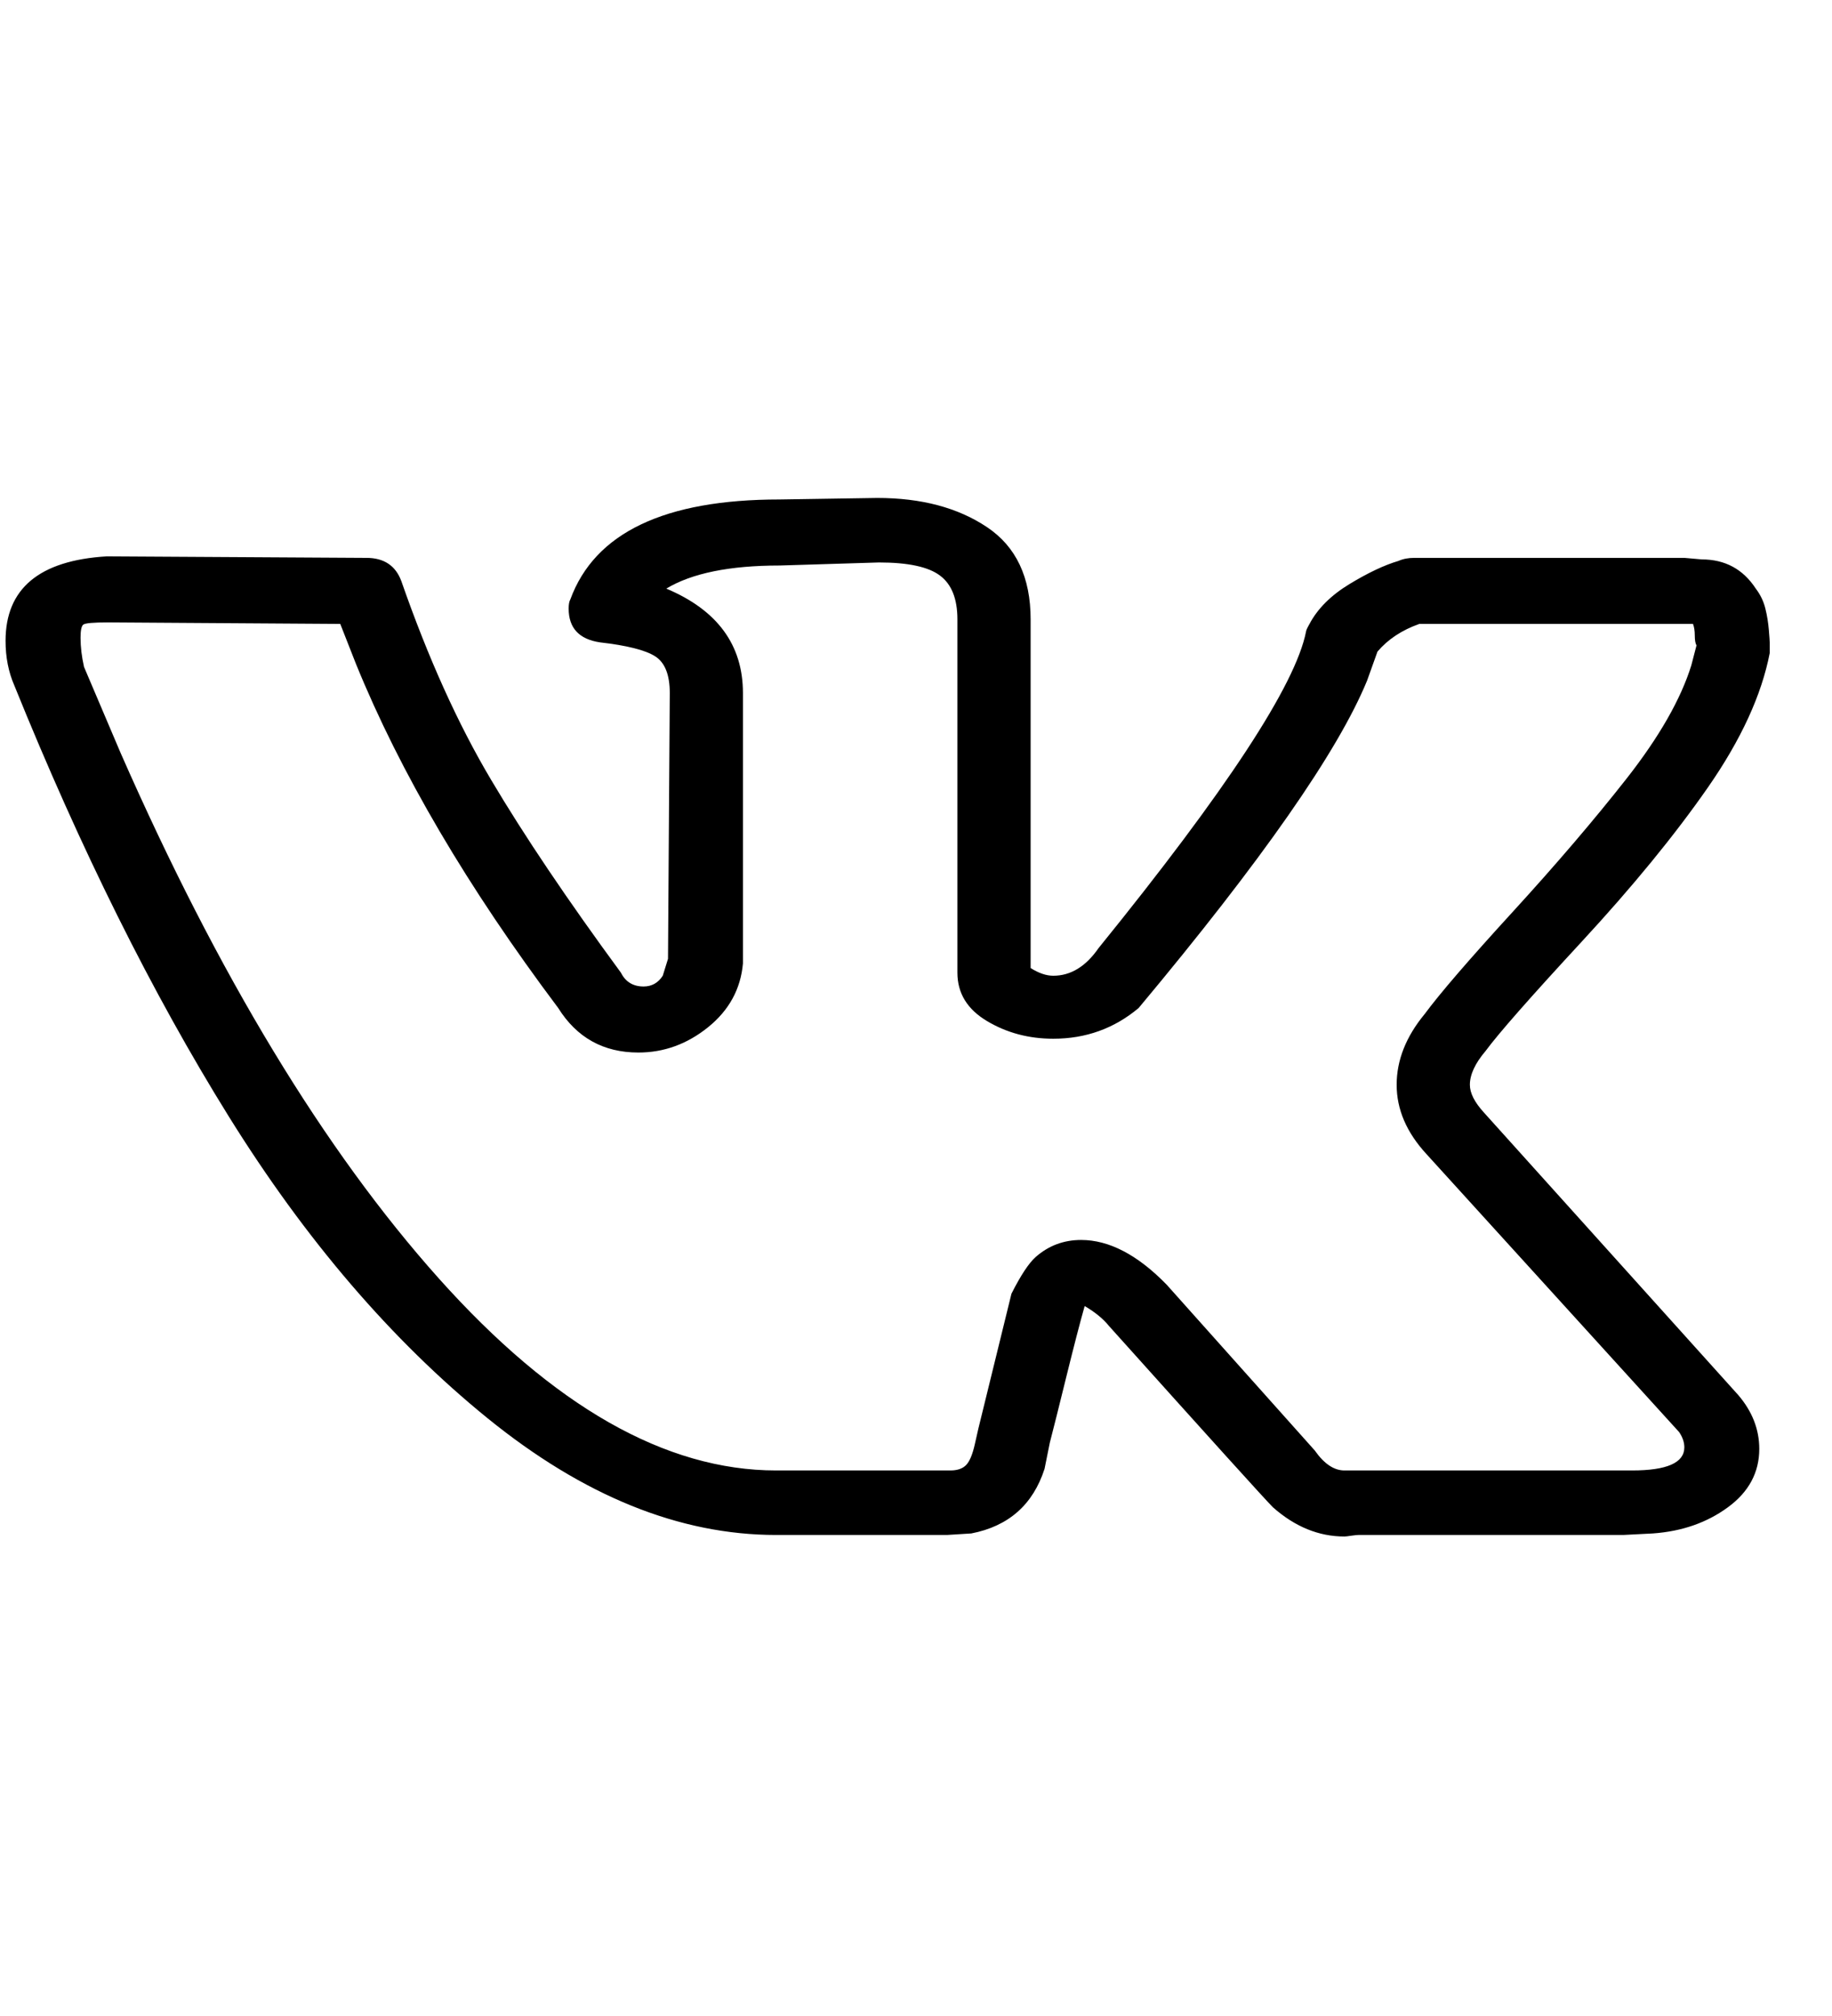 <svg width="30" height="33" viewBox="0 0 30 33" fill="none" xmlns="http://www.w3.org/2000/svg">
<path d="M0.091 10.49C0.091 9.635 0.643 9.174 1.747 9.107L6.001 9.132C6.286 9.132 6.476 9.257 6.571 9.509C7.009 10.766 7.499 11.852 8.042 12.765C8.584 13.679 9.293 14.731 10.168 15.922C10.244 16.073 10.368 16.148 10.539 16.148C10.673 16.148 10.777 16.089 10.853 15.972L10.939 15.695L10.968 11.345C10.968 11.043 10.887 10.842 10.725 10.741C10.563 10.64 10.263 10.565 9.826 10.515C9.483 10.464 9.312 10.28 9.312 9.962C9.312 9.894 9.321 9.844 9.34 9.811C9.74 8.721 10.882 8.176 12.766 8.176L14.365 8.151C15.088 8.151 15.687 8.31 16.163 8.629C16.639 8.947 16.877 9.45 16.877 10.138V15.846C17.01 15.93 17.134 15.972 17.248 15.972C17.533 15.972 17.781 15.821 17.99 15.519C20.083 12.937 21.216 11.21 21.387 10.339C21.387 10.322 21.406 10.28 21.444 10.213C21.577 9.962 21.796 9.744 22.101 9.559C22.405 9.375 22.672 9.249 22.9 9.182C22.976 9.148 23.062 9.132 23.157 9.132H27.582L27.867 9.157C28.248 9.157 28.543 9.316 28.752 9.635C28.828 9.735 28.88 9.844 28.909 9.962C28.938 10.079 28.956 10.196 28.966 10.314C28.976 10.431 28.98 10.498 28.98 10.515V10.691C28.847 11.378 28.509 12.112 27.967 12.891C27.424 13.671 26.735 14.513 25.897 15.419C25.06 16.324 24.537 16.919 24.327 17.204C24.156 17.405 24.07 17.59 24.07 17.757C24.07 17.892 24.146 18.042 24.299 18.21L28.466 22.837C28.695 23.105 28.809 23.399 28.809 23.717C28.809 24.103 28.638 24.422 28.295 24.673C27.953 24.924 27.544 25.067 27.068 25.101L26.582 25.126H22.243C22.224 25.126 22.186 25.13 22.129 25.138C22.072 25.147 22.034 25.151 22.015 25.151C21.596 25.151 21.206 24.992 20.845 24.673C20.711 24.539 19.817 23.55 18.161 21.706C18.066 21.588 17.933 21.479 17.762 21.379C17.686 21.647 17.586 22.032 17.462 22.535C17.338 23.038 17.248 23.399 17.191 23.617L17.105 24.044C16.915 24.631 16.515 24.983 15.906 25.101L15.507 25.126H12.709C11.129 25.126 9.555 24.489 7.984 23.215C6.414 21.94 5.001 20.293 3.745 18.273C2.489 16.253 1.319 13.901 0.234 11.219C0.139 11.001 0.091 10.758 0.091 10.49ZM17.248 17.003C16.848 17.003 16.486 16.907 16.163 16.714C15.839 16.521 15.678 16.257 15.678 15.922V10.138C15.678 9.802 15.583 9.563 15.392 9.421C15.202 9.278 14.869 9.207 14.393 9.207L12.766 9.257C11.948 9.257 11.329 9.383 10.911 9.635C11.748 9.987 12.166 10.557 12.166 11.345V15.771C12.129 16.19 11.938 16.538 11.596 16.814C11.253 17.091 10.872 17.229 10.454 17.229C9.883 17.229 9.445 16.986 9.141 16.5C7.656 14.522 6.552 12.644 5.829 10.867L5.572 10.213L1.776 10.188C1.528 10.188 1.39 10.2 1.362 10.226C1.333 10.251 1.319 10.322 1.319 10.439C1.319 10.59 1.338 10.749 1.376 10.917L1.975 12.325C3.574 15.963 5.311 18.83 7.185 20.926C9.06 23.022 10.901 24.07 12.709 24.07H15.563C15.678 24.07 15.763 24.04 15.82 23.982C15.878 23.923 15.925 23.81 15.963 23.642L16.02 23.39L16.563 21.177C16.715 20.876 16.848 20.674 16.962 20.574C17.172 20.39 17.419 20.297 17.704 20.297C18.161 20.297 18.628 20.54 19.103 21.027L21.53 23.743C21.682 23.96 21.844 24.07 22.015 24.07H26.725C27.296 24.07 27.582 23.944 27.582 23.692C27.582 23.608 27.553 23.525 27.496 23.441L23.357 18.889C23.033 18.537 22.871 18.16 22.871 17.757C22.871 17.355 23.024 16.969 23.328 16.601C23.576 16.265 24.056 15.708 24.77 14.928C25.483 14.149 26.107 13.419 26.64 12.74C27.172 12.061 27.524 11.445 27.696 10.892L27.781 10.565C27.762 10.531 27.753 10.477 27.753 10.402C27.753 10.326 27.743 10.263 27.724 10.213H23.242C22.957 10.314 22.729 10.464 22.557 10.666L22.386 11.143C21.91 12.3 20.664 14.086 18.646 16.5C18.247 16.835 17.781 17.003 17.248 17.003Z" fill="currentColor"/>
</svg>
